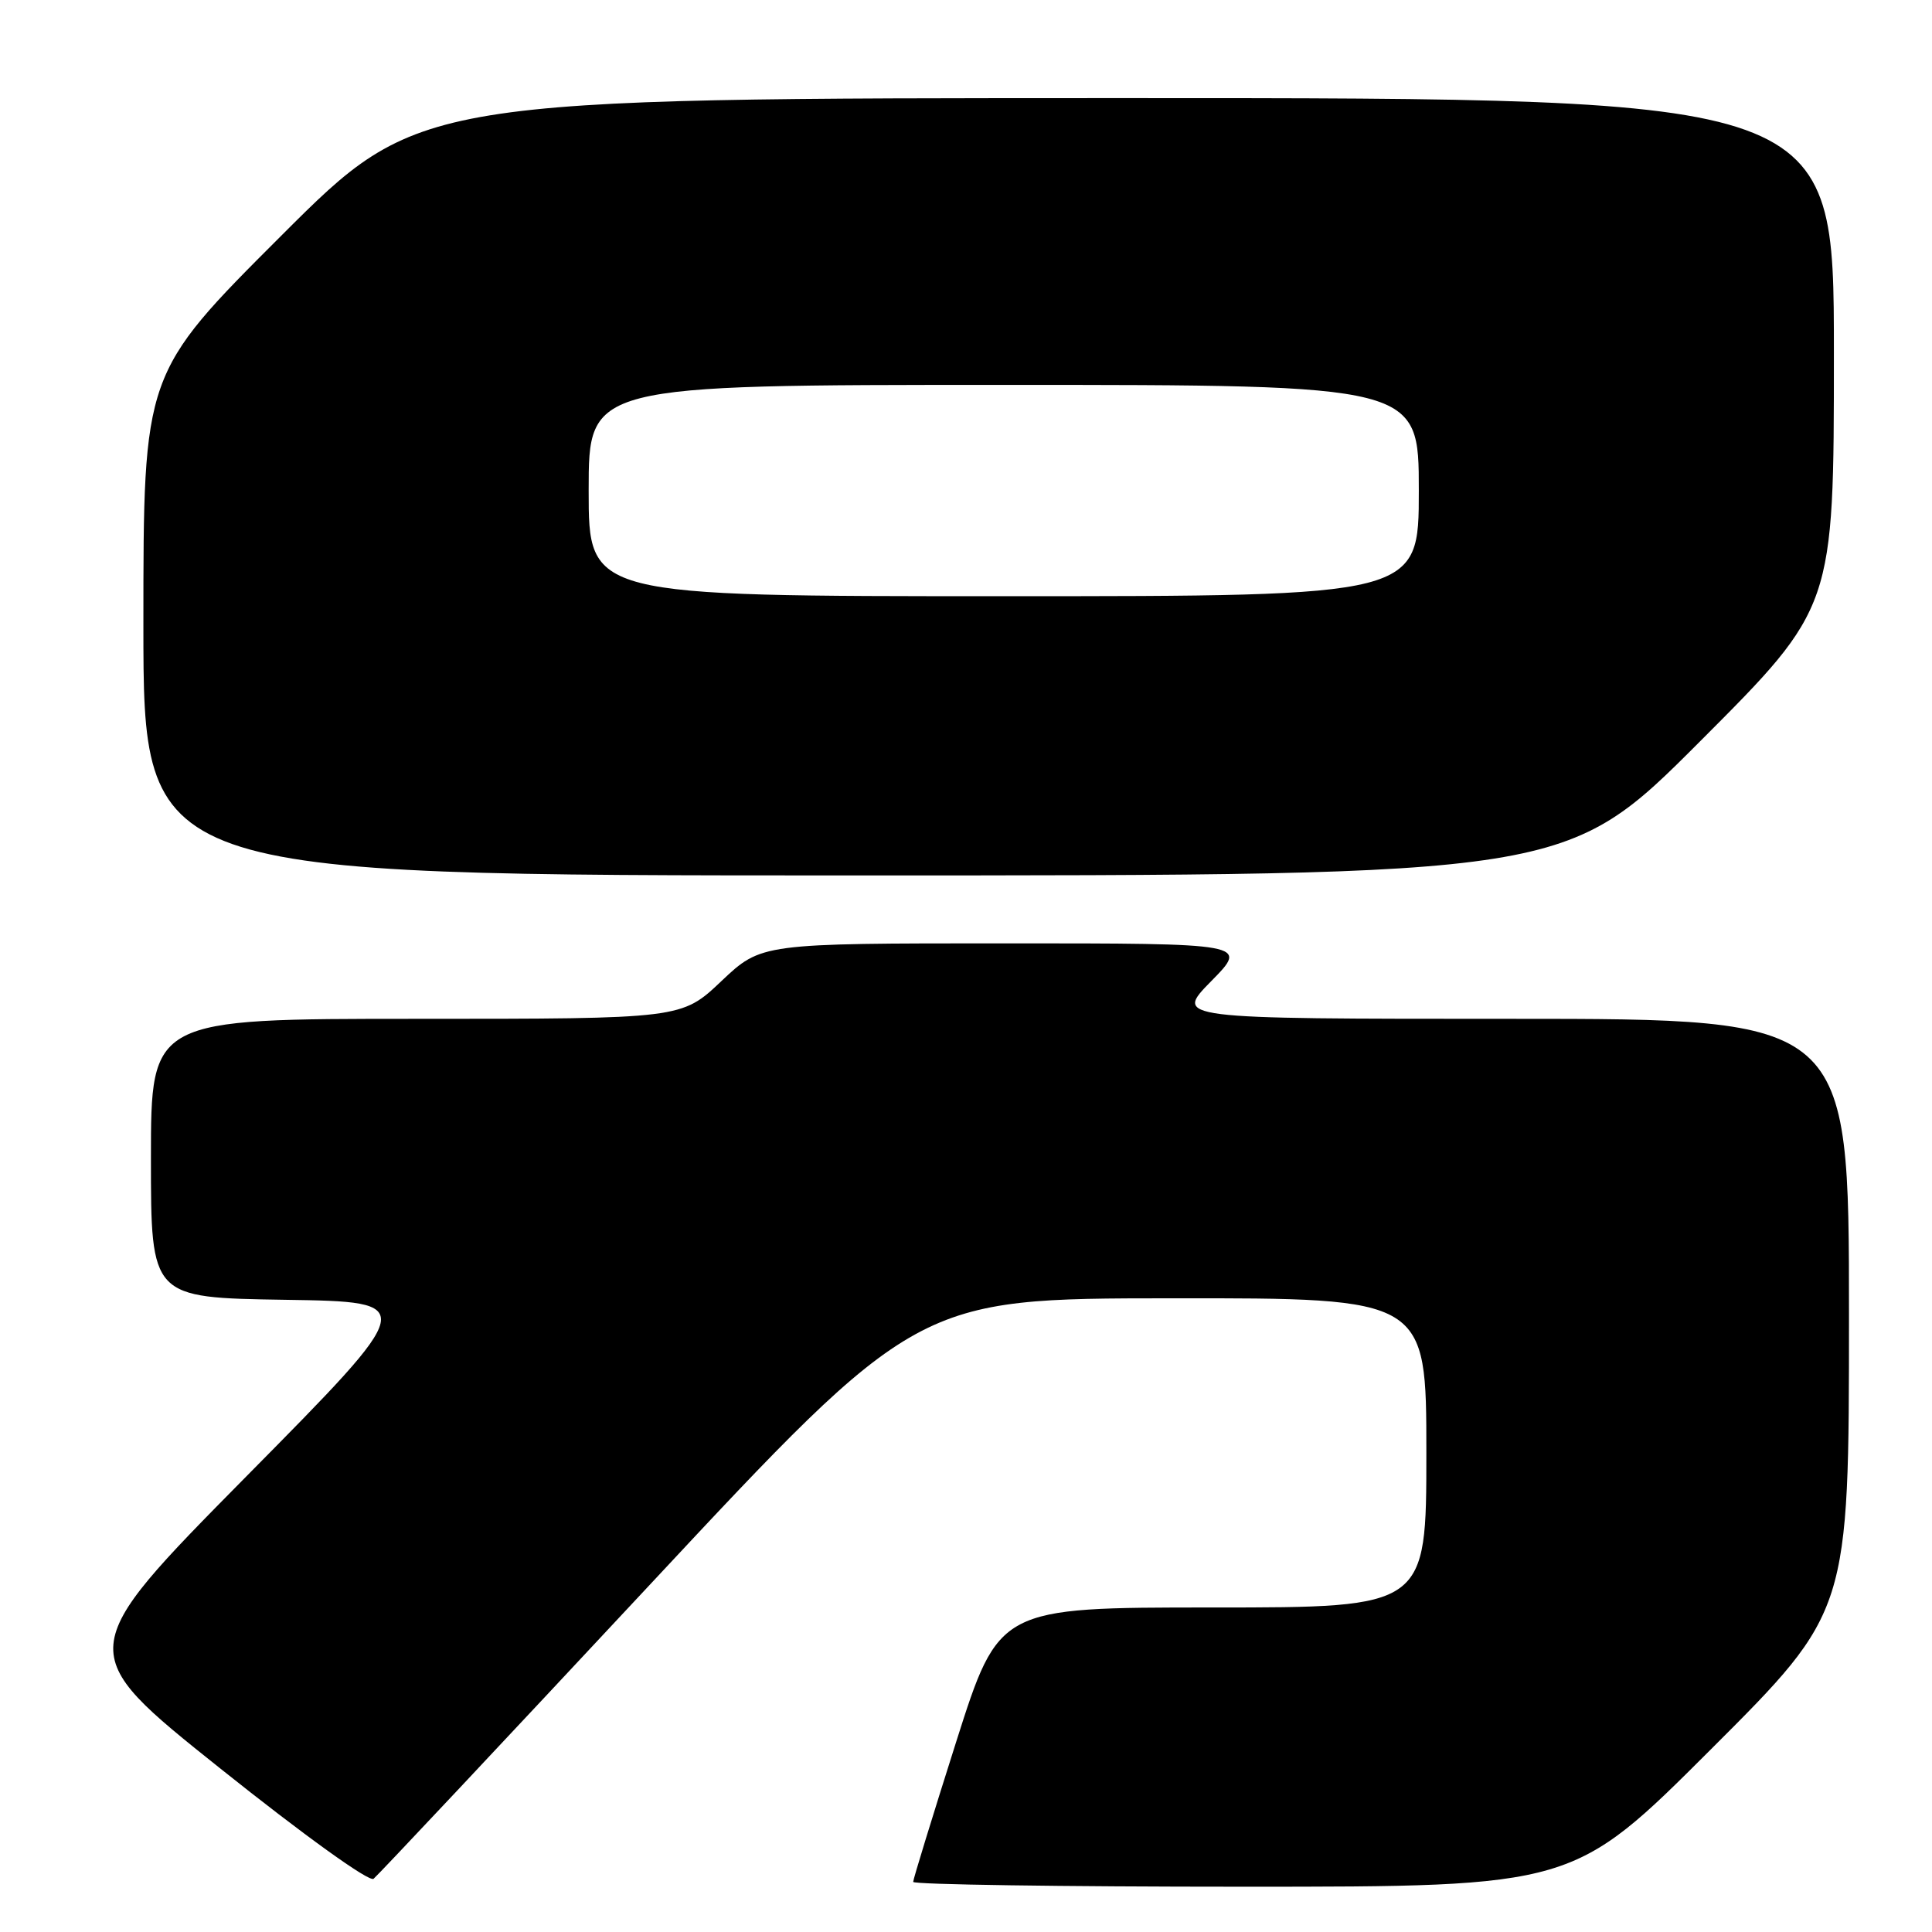 <?xml version="1.0" encoding="UTF-8" standalone="no"?>
<!DOCTYPE svg PUBLIC "-//W3C//DTD SVG 1.1//EN" "http://www.w3.org/Graphics/SVG/1.1/DTD/svg11.dtd" >
<svg xmlns="http://www.w3.org/2000/svg" xmlns:xlink="http://www.w3.org/1999/xlink" version="1.1" viewBox="0 0 256 256">
 <g >
 <path fill="currentColor"
d=" M 86.00 210.10 C 121.50 172.05 121.50 172.05 155.25 172.03 C 189.00 172.00 189.00 172.00 189.00 192.50 C 189.00 213.00 189.00 213.00 160.68 213.00 C 132.36 213.00 132.36 213.00 126.68 230.86 C 123.56 240.69 121.00 249.02 121.00 249.36 C 121.00 249.71 140.68 250.00 164.74 250.00 C 208.48 250.00 208.48 250.00 226.74 231.76 C 245.00 213.52 245.00 213.52 245.00 174.26 C 245.00 135.00 245.00 135.00 200.29 135.00 C 155.58 135.00 155.58 135.00 160.50 130.00 C 165.42 125.00 165.42 125.00 133.15 125.00 C 100.88 125.00 100.88 125.00 95.59 130.00 C 90.31 135.00 90.31 135.00 55.15 135.00 C 20.00 135.00 20.00 135.00 20.00 153.48 C 20.00 171.95 20.00 171.95 37.75 172.23 C 55.50 172.50 55.50 172.50 32.62 195.65 C 9.75 218.81 9.75 218.81 29.12 234.28 C 40.33 243.23 48.92 249.41 49.50 248.95 C 50.05 248.51 66.47 231.03 86.00 210.10 Z  M 225.26 98.24 C 243.00 80.48 243.00 80.48 243.00 46.74 C 243.00 13.00 243.00 13.00 149.26 13.00 C 55.52 13.00 55.52 13.00 37.26 31.24 C 19.00 49.48 19.00 49.48 19.00 82.74 C 19.00 116.00 19.00 116.00 113.26 116.00 C 207.52 116.00 207.52 116.00 225.26 98.24 Z  M 78.00 65.00 C 78.00 51.00 78.00 51.00 133.00 51.00 C 188.00 51.00 188.00 51.00 188.00 65.00 C 188.00 79.00 188.00 79.00 133.00 79.00 C 78.00 79.00 78.00 79.00 78.00 65.00 Z "/>
</g>
</svg>